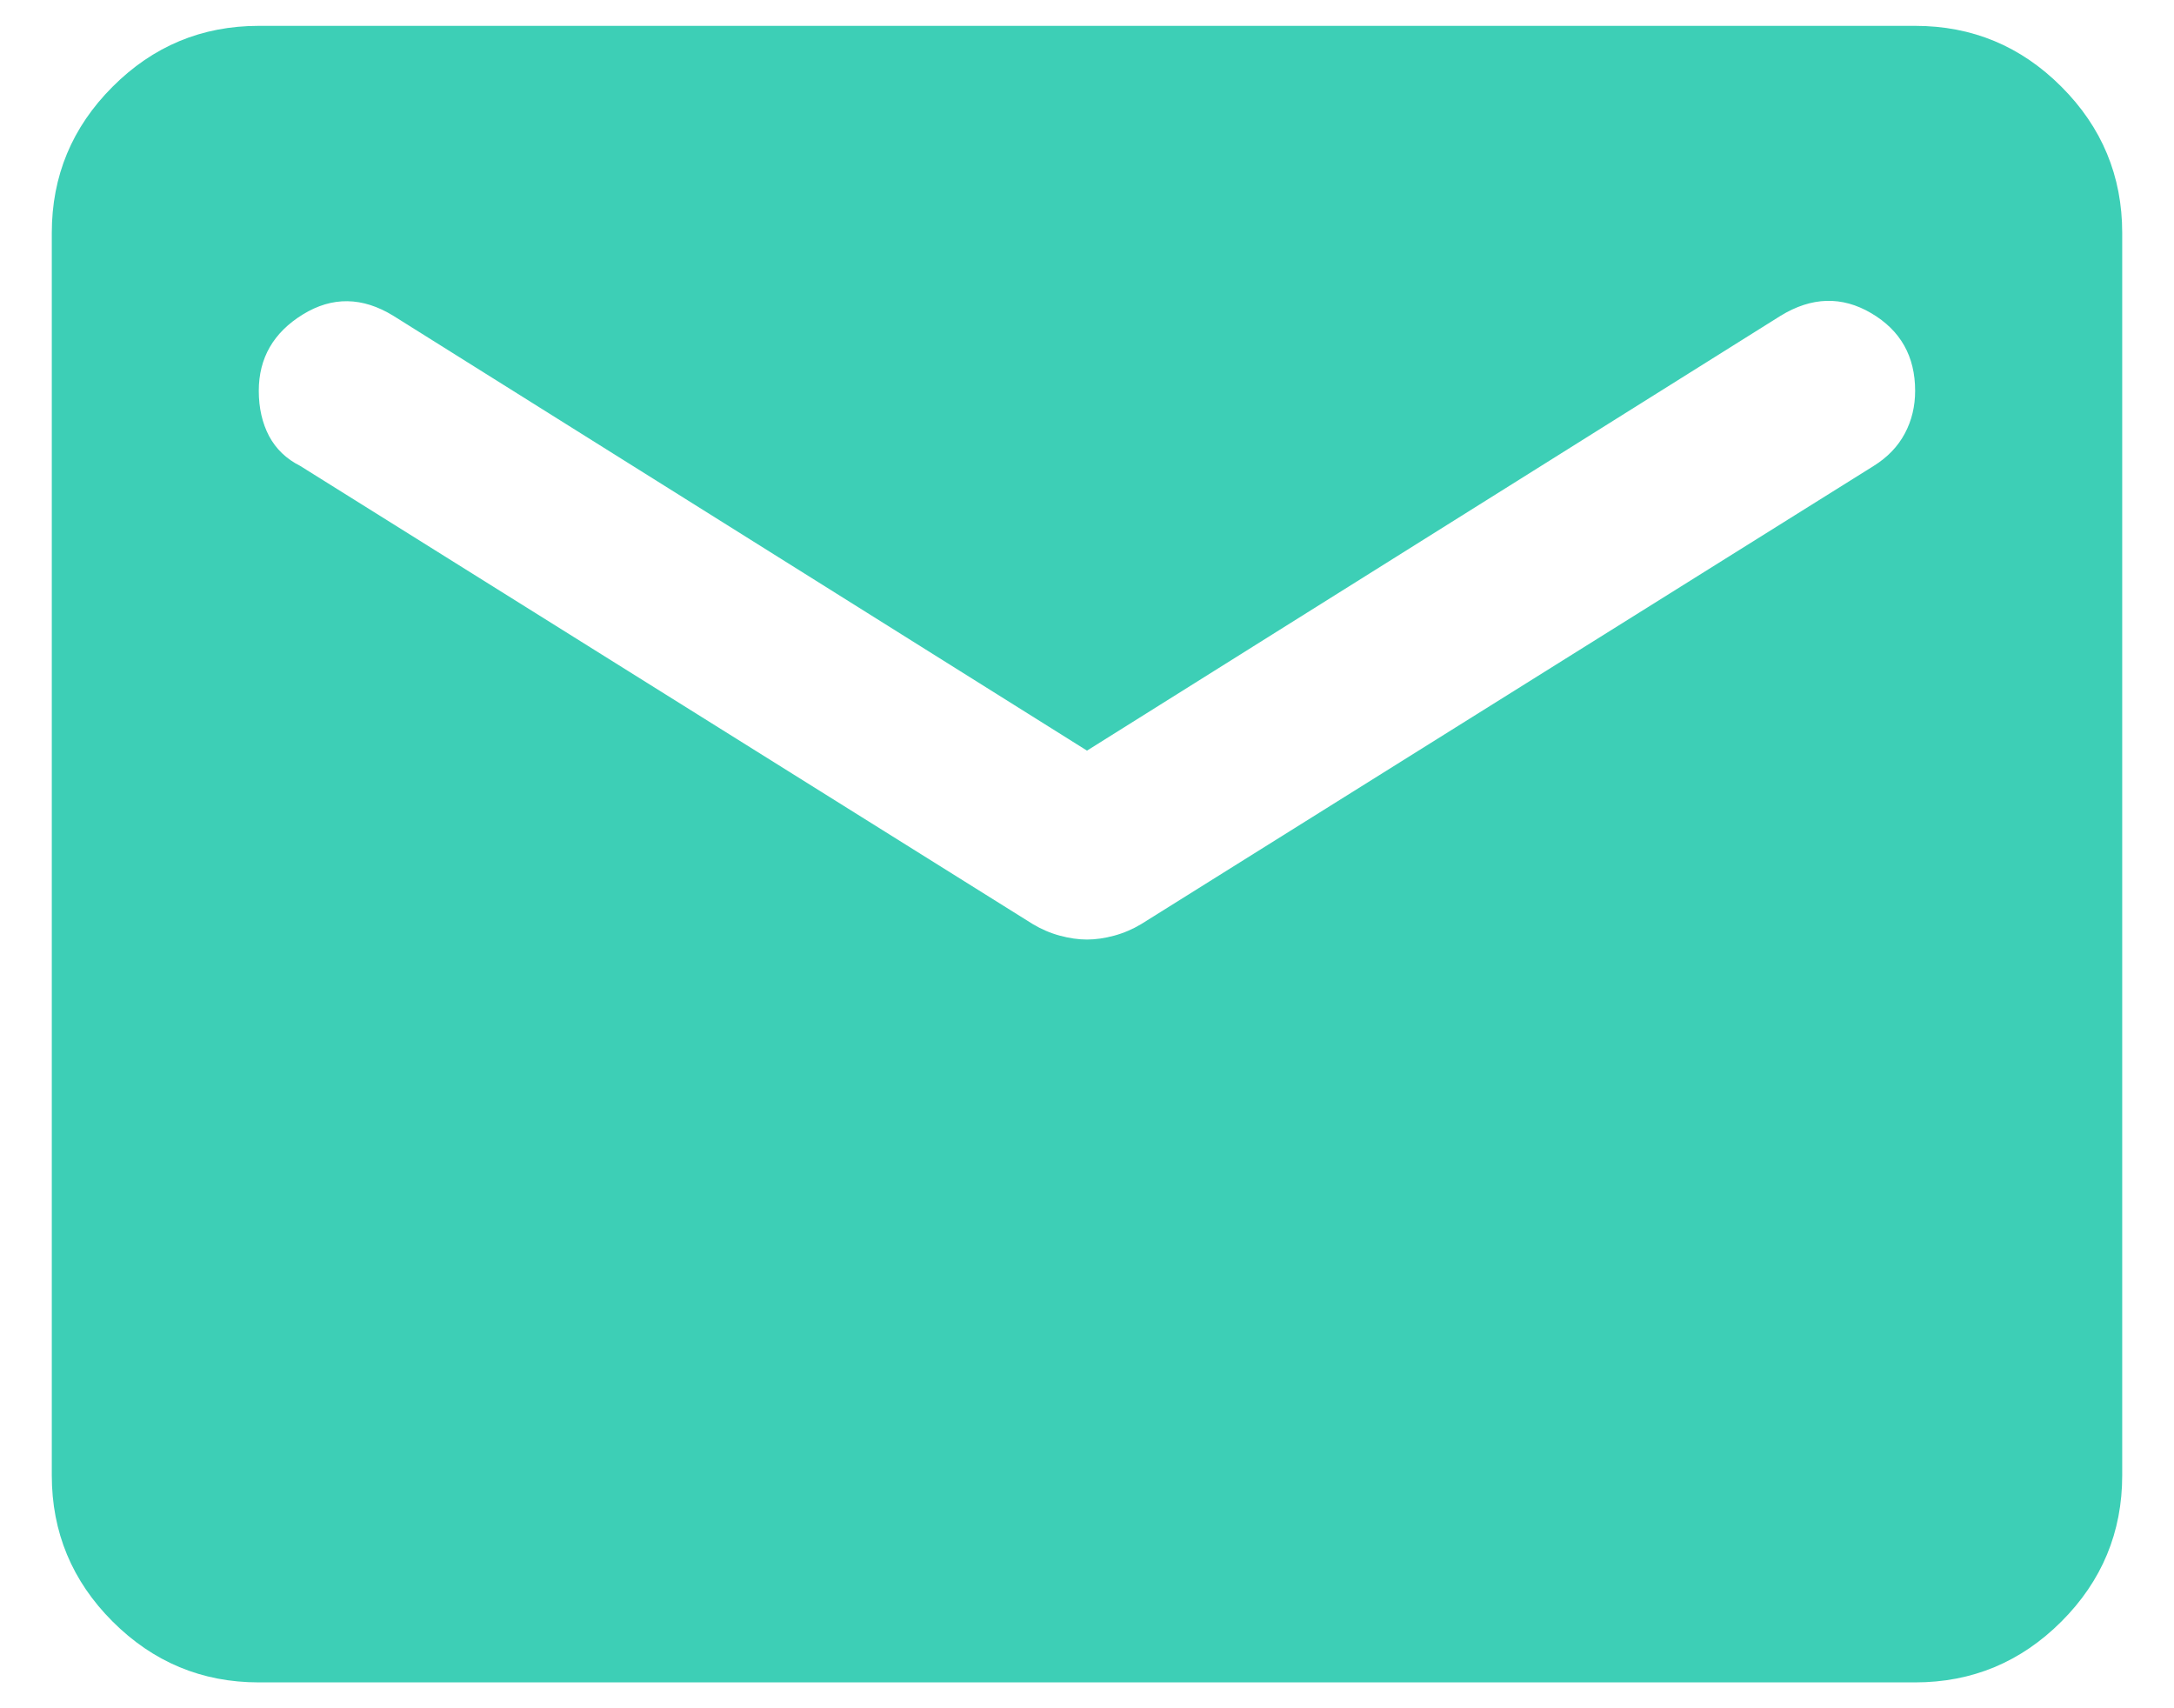<svg width="28" height="22" viewBox="0 0 28 22" fill="none" xmlns="http://www.w3.org/2000/svg">
<path d="M3.333 21.667C2.6 21.667 1.972 21.405 1.45 20.883C0.928 20.361 0.667 19.733 0.667 19V3C0.667 2.267 0.928 1.639 1.45 1.117C1.972 0.594 2.6 0.333 3.333 0.333H24.666C25.4 0.333 26.028 0.594 26.55 1.117C27.072 1.639 27.333 2.267 27.333 3V19C27.333 19.733 27.072 20.361 26.55 20.883C26.028 21.405 25.4 21.667 24.666 21.667H3.333ZM14 12.1C14.111 12.1 14.228 12.083 14.35 12.05C14.472 12.017 14.589 11.967 14.7 11.9L24.133 6C24.311 5.889 24.444 5.75 24.533 5.583C24.622 5.417 24.666 5.233 24.666 5.033C24.666 4.589 24.478 4.255 24.1 4.033C23.722 3.811 23.333 3.822 22.933 4.067L14 9.667L5.066 4.067C4.667 3.822 4.278 3.817 3.9 4.05C3.522 4.283 3.333 4.611 3.333 5.033C3.333 5.255 3.378 5.45 3.466 5.617C3.555 5.783 3.689 5.911 3.866 6L13.3 11.9C13.411 11.967 13.528 12.017 13.65 12.05C13.772 12.083 13.889 12.1 14 12.1Z" fill="#3DCFB6"/>
</svg>
